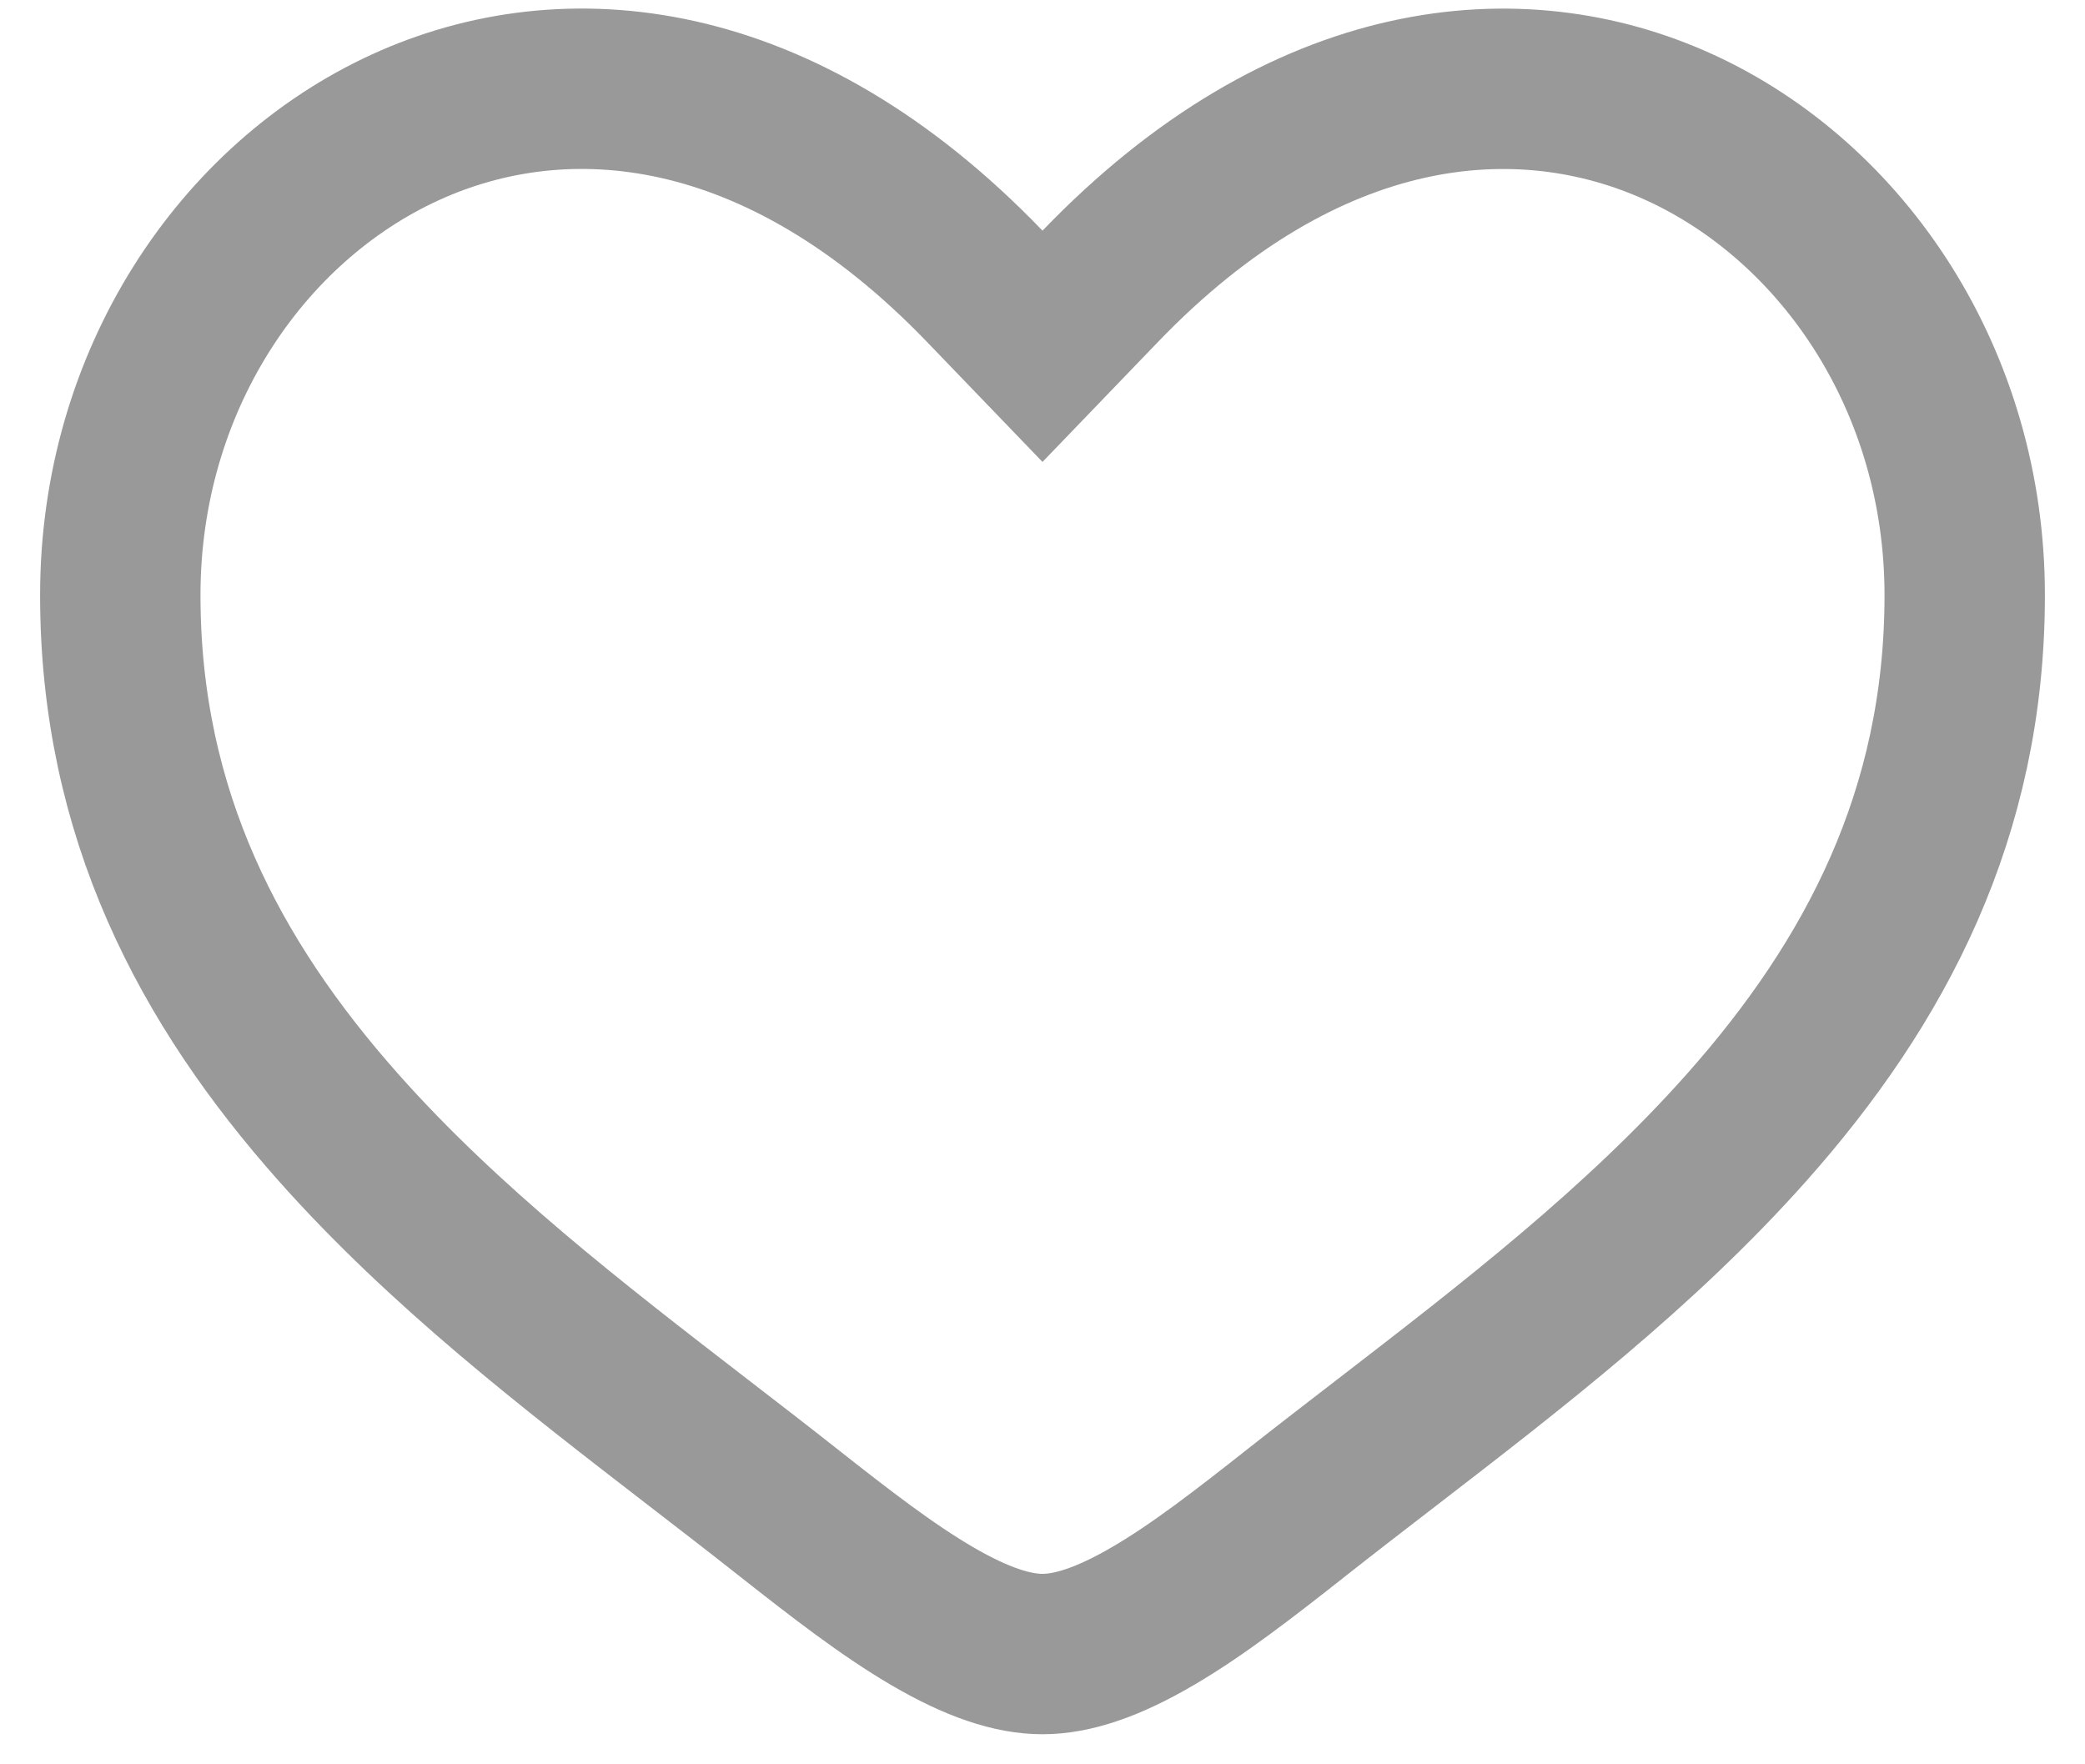 <svg width="26" height="22" viewBox="0 0 26 22" fill="none" xmlns="http://www.w3.org/2000/svg">
<path d="M16.179 18.852L16.178 18.853C15.52 19.372 14.937 19.825 14.376 20.152C13.815 20.48 13.371 20.625 13 20.625C12.629 20.625 12.185 20.48 11.624 20.152C11.063 19.824 10.479 19.372 9.821 18.853C9.456 18.565 9.084 18.278 8.71 17.99C7.144 16.782 5.543 15.548 4.22 14.058C2.615 12.251 1.5 10.149 1.5 7.421C1.5 4.756 3.006 2.524 5.056 1.587C7.044 0.678 9.723 0.913 12.28 3.57L13 4.318L13.72 3.57C16.277 0.913 18.956 0.679 20.944 1.588C22.994 2.526 24.5 4.758 24.5 7.422C24.5 10.149 23.385 12.252 21.781 14.058C20.455 15.551 18.851 16.787 17.282 17.996C16.911 18.282 16.542 18.566 16.179 18.852Z" stroke="black" stroke-opacity="0.4" stroke-width="2"/>
</svg>
